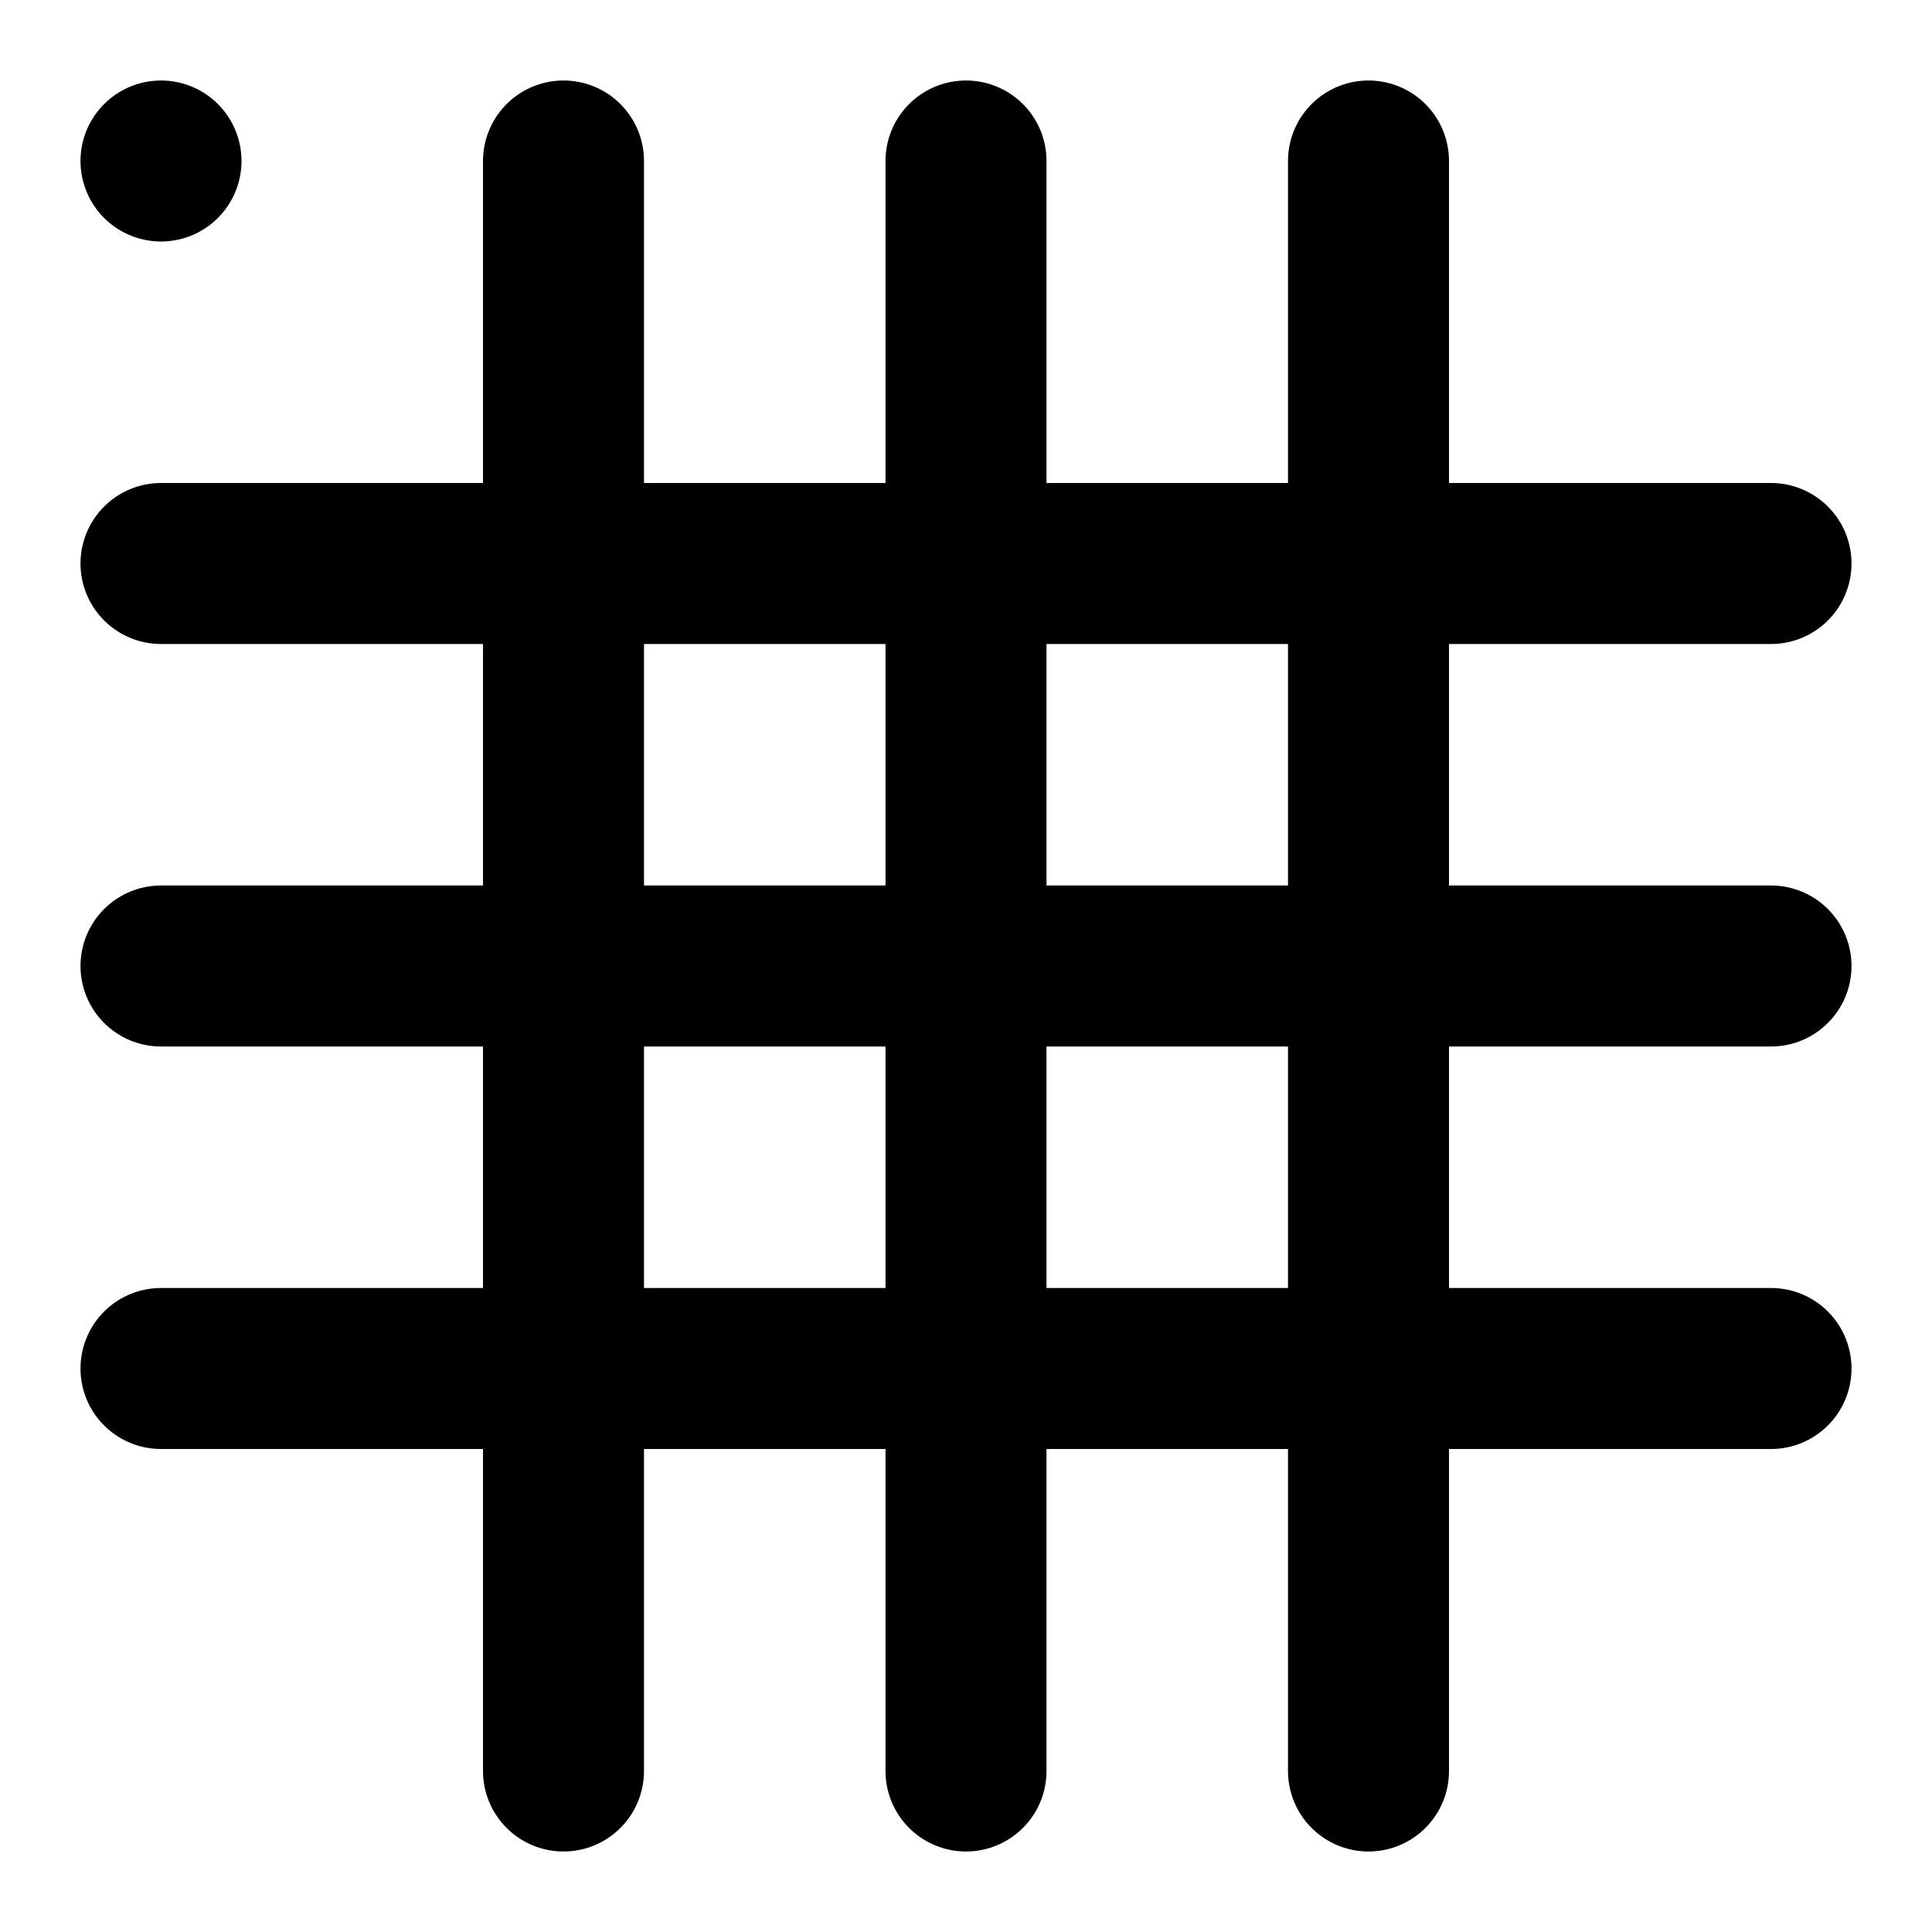 <svg viewBox="0 0 48 48" fill="none" xmlns="http://www.w3.org/2000/svg"><rect x="4" y="4" rx="2" stroke="black" stroke-width="4" stroke-linecap="round" stroke-linejoin="round"/><path d="M14 4V44" stroke="black" stroke-width="4" stroke-linecap="round"/><path d="M24 4V44" stroke="black" stroke-width="4" stroke-linecap="round"/><path d="M34 4V44" stroke="black" stroke-width="4" stroke-linecap="round"/><path d="M4 14H44" stroke="black" stroke-width="4" stroke-linecap="round" stroke-linejoin="round"/><path d="M4 34H44" stroke="black" stroke-width="4" stroke-linecap="round" stroke-linejoin="round"/><path d="M4 24H44" stroke="black" stroke-width="4" stroke-linecap="round" stroke-linejoin="round"/></svg>